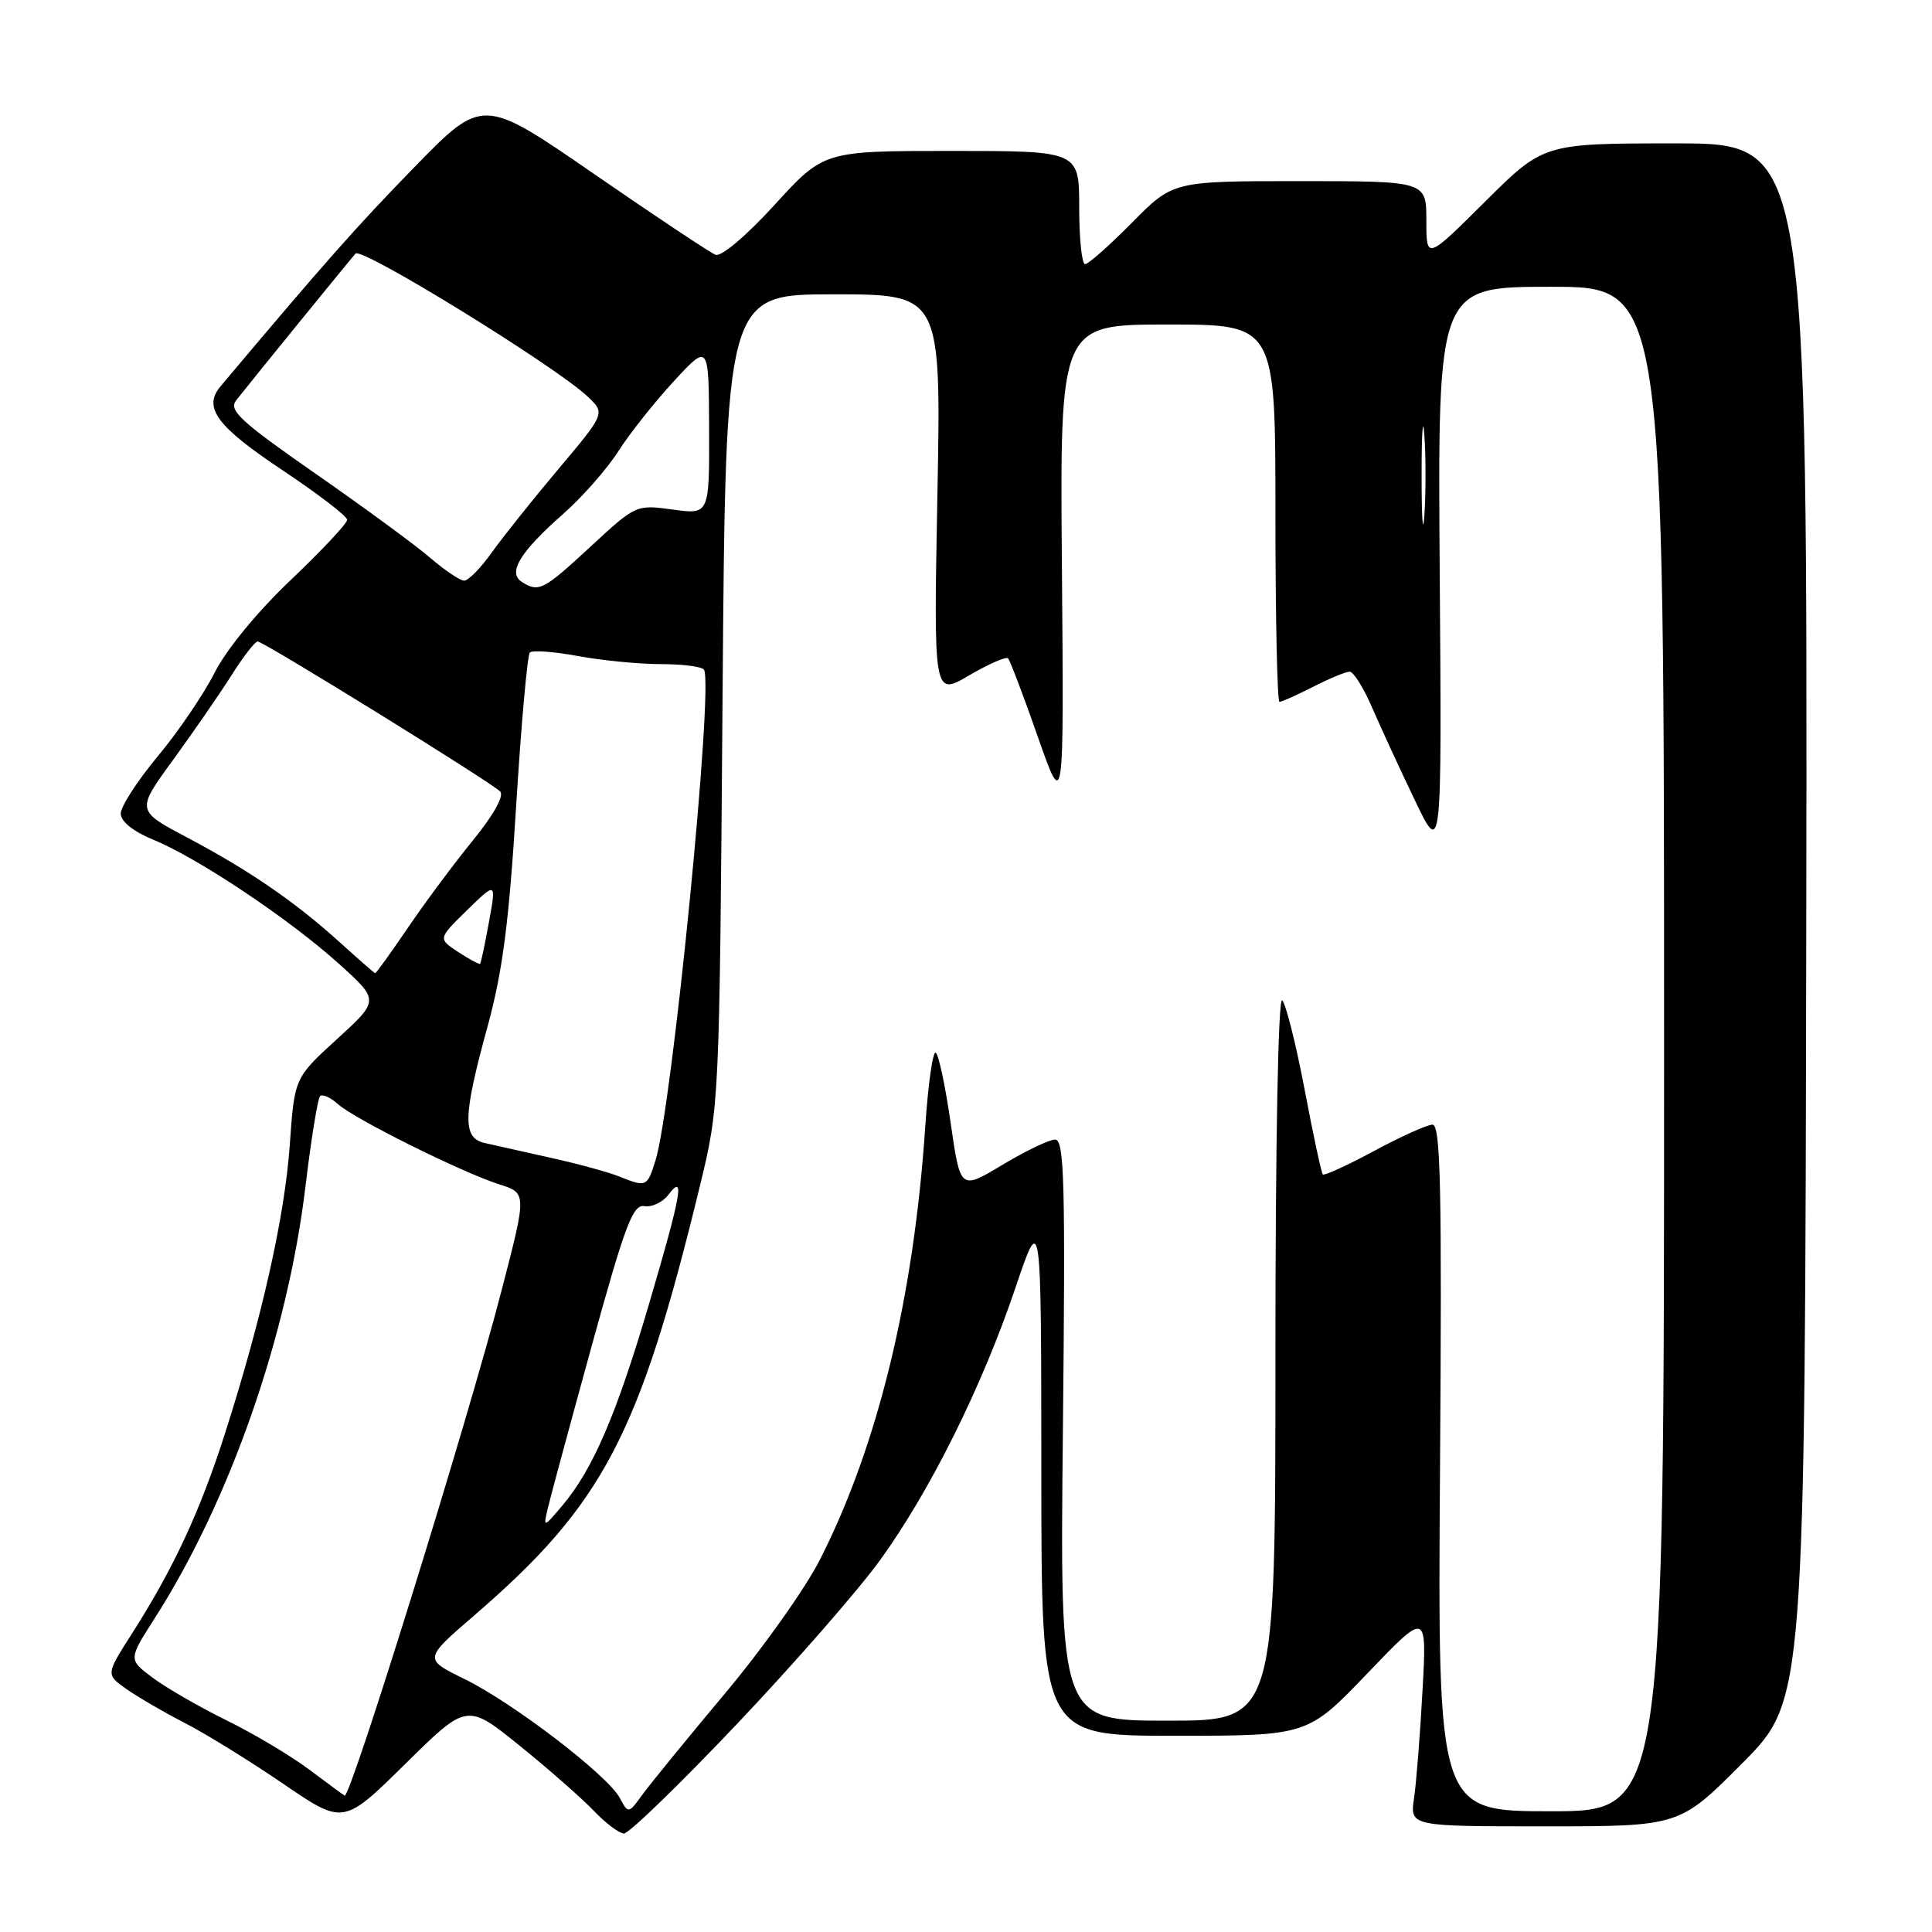 <?xml version="1.0" encoding="UTF-8" standalone="no"?>
<!DOCTYPE svg PUBLIC "-//W3C//DTD SVG 1.1//EN" "http://www.w3.org/Graphics/SVG/1.1/DTD/svg11.dtd" >
<svg xmlns="http://www.w3.org/2000/svg" xmlns:xlink="http://www.w3.org/1999/xlink" version="1.1" viewBox="0 0 256 256">
 <g >
 <path fill="currentColor"
d=" M 97.62 228.47 C 105.20 220.48 113.75 210.69 116.62 206.72 C 123.27 197.53 130.13 183.72 134.53 170.70 C 137.97 160.50 137.97 160.50 137.98 195.25 C 138.00 230.00 138.00 230.00 155.63 230.00 C 173.26 230.00 173.26 230.00 181.17 221.75 C 189.07 213.50 189.07 213.50 188.49 224.00 C 188.18 229.78 187.67 236.19 187.37 238.25 C 186.82 242.00 186.82 242.00 204.68 242.00 C 222.54 242.00 222.54 242.00 230.86 233.64 C 239.17 225.28 239.17 225.28 239.34 122.14 C 239.50 19.00 239.50 19.00 222.02 19.00 C 204.54 19.00 204.54 19.00 196.77 26.73 C 189.00 34.45 189.00 34.45 189.00 29.23 C 189.00 24.00 189.00 24.00 172.22 24.00 C 155.43 24.00 155.43 24.00 150.00 29.50 C 147.01 32.52 144.22 35.00 143.78 35.00 C 143.35 35.00 143.00 31.62 143.00 27.50 C 143.00 20.00 143.00 20.00 126.08 20.00 C 109.16 20.00 109.16 20.00 102.65 27.13 C 98.90 31.24 95.58 34.05 94.82 33.76 C 94.09 33.48 86.85 28.66 78.73 23.06 C 63.96 12.87 63.96 12.87 54.88 22.18 C 47.19 30.07 42.95 34.87 29.23 51.18 C 26.85 54.01 28.70 56.50 37.53 62.37 C 42.19 65.48 46.00 68.40 46.00 68.88 C 46.00 69.36 42.64 72.94 38.54 76.84 C 34.12 81.03 30.00 86.05 28.44 89.13 C 26.99 91.99 23.60 96.98 20.90 100.22 C 18.21 103.45 16.00 106.87 16.00 107.80 C 16.01 108.86 17.64 110.17 20.36 111.29 C 26.28 113.72 38.34 121.79 44.89 127.69 C 50.28 132.55 50.28 132.55 44.65 137.69 C 39.02 142.83 39.02 142.83 38.40 151.67 C 37.74 161.14 34.72 174.60 29.81 189.95 C 26.52 200.24 22.97 207.88 17.49 216.45 C 14.02 221.88 14.02 221.88 16.76 223.81 C 18.27 224.87 21.75 226.90 24.50 228.31 C 27.25 229.72 33.10 233.34 37.50 236.34 C 45.50 241.81 45.50 241.81 53.69 233.74 C 61.87 225.67 61.87 225.67 68.84 231.30 C 72.67 234.39 77.08 238.27 78.65 239.91 C 80.22 241.56 82.03 242.93 82.67 242.95 C 83.31 242.98 90.04 236.46 97.62 228.47 Z  M 82.12 238.23 C 80.51 235.22 67.98 225.63 61.55 222.48 C 56.14 219.83 56.14 219.83 62.82 214.07 C 79.93 199.31 84.70 190.23 92.75 157.11 C 95.32 146.51 95.33 146.44 95.74 92.75 C 96.15 39.00 96.15 39.00 110.43 39.00 C 124.71 39.00 124.71 39.00 124.21 65.63 C 123.71 92.25 123.71 92.25 128.40 89.50 C 130.98 87.99 133.31 86.97 133.57 87.23 C 133.83 87.50 135.61 92.16 137.51 97.61 C 140.98 107.50 140.98 107.50 140.71 75.25 C 140.44 43.00 140.44 43.00 154.72 43.00 C 169.00 43.00 169.00 43.00 169.00 68.00 C 169.00 81.75 169.24 93.00 169.54 93.00 C 169.84 93.00 171.84 92.10 174.00 91.00 C 176.16 89.90 178.33 89.00 178.84 89.00 C 179.34 89.00 180.68 91.14 181.81 93.75 C 182.94 96.36 185.48 101.88 187.46 106.00 C 191.05 113.50 191.05 113.50 190.77 75.75 C 190.50 38.00 190.50 38.00 205.50 38.00 C 220.50 38.00 220.50 38.00 220.50 139.00 C 220.50 240.00 220.50 240.00 205.50 240.00 C 190.50 240.00 190.50 240.00 190.81 194.50 C 191.07 157.41 190.89 149.00 189.81 149.02 C 189.09 149.04 185.61 150.60 182.07 152.51 C 178.53 154.42 175.48 155.81 175.28 155.62 C 175.09 155.42 174.00 150.37 172.87 144.38 C 171.73 138.40 170.40 133.07 169.90 132.55 C 169.37 131.99 169.00 151.17 169.00 179.80 C 169.00 228.00 169.00 228.00 154.72 228.00 C 140.44 228.00 140.44 228.00 140.84 189.50 C 141.18 156.62 141.03 151.00 139.81 151.00 C 139.03 151.00 135.88 152.51 132.82 154.35 C 127.25 157.70 127.25 157.70 125.97 148.82 C 125.27 143.93 124.38 139.74 123.99 139.49 C 123.60 139.25 122.98 143.66 122.60 149.28 C 121.09 171.88 116.34 191.48 108.69 206.58 C 106.77 210.39 101.12 218.36 96.15 224.29 C 91.17 230.23 86.24 236.28 85.18 237.72 C 83.27 240.35 83.26 240.36 82.12 238.23 Z  M 41.03 234.52 C 38.57 232.67 33.62 229.72 30.03 227.96 C 26.44 226.19 22.04 223.66 20.25 222.32 C 17.00 219.90 17.00 219.90 20.48 214.46 C 30.46 198.87 38.12 176.92 40.48 157.17 C 41.23 150.93 42.10 145.57 42.41 145.25 C 42.73 144.94 43.78 145.40 44.75 146.28 C 46.94 148.26 61.21 155.36 66.15 156.93 C 69.81 158.09 69.81 158.09 66.47 170.96 C 61.97 188.33 46.46 238.25 45.67 237.93 C 45.58 237.90 43.49 236.36 41.03 234.52 Z  M 72.55 200.00 C 72.87 198.62 75.48 188.95 78.36 178.50 C 82.83 162.29 83.86 159.55 85.39 159.82 C 86.38 159.99 87.80 159.31 88.56 158.32 C 90.80 155.36 90.30 158.18 85.98 172.85 C 81.68 187.46 78.56 194.70 74.51 199.50 C 72.03 202.43 71.99 202.44 72.55 200.00 Z  M 82.00 155.87 C 80.62 155.32 76.58 154.21 73.00 153.42 C 69.42 152.62 65.49 151.74 64.25 151.46 C 61.26 150.80 61.32 147.98 64.59 136.07 C 66.60 128.73 67.44 122.25 68.39 106.85 C 69.06 95.97 69.88 86.79 70.21 86.46 C 70.53 86.13 73.41 86.34 76.59 86.93 C 79.77 87.52 84.73 88.00 87.62 88.00 C 90.52 88.00 93.06 88.34 93.29 88.75 C 94.56 91.11 89.06 146.69 86.86 153.75 C 85.75 157.30 85.66 157.34 82.00 155.87 Z  M 45.00 124.84 C 39.09 119.49 33.02 115.32 24.77 110.96 C 18.04 107.40 18.04 107.40 22.95 100.67 C 25.64 96.97 29.12 91.93 30.68 89.47 C 32.23 87.01 33.79 85.00 34.14 85.00 C 34.93 85.00 64.99 103.59 66.27 104.87 C 66.83 105.43 65.42 107.97 62.66 111.36 C 60.17 114.41 56.28 119.64 54.03 122.96 C 51.77 126.28 49.83 128.98 49.71 128.96 C 49.60 128.94 47.48 127.08 45.00 124.84 Z  M 60.72 126.15 C 58.03 124.38 58.03 124.38 61.89 120.60 C 65.76 116.83 65.76 116.83 64.79 122.17 C 64.26 125.10 63.73 127.59 63.62 127.71 C 63.51 127.82 62.21 127.12 60.72 126.15 Z  M 69.15 77.11 C 67.23 75.90 68.90 73.14 74.58 68.14 C 77.13 65.90 80.44 62.14 81.94 59.78 C 83.44 57.43 86.76 53.25 89.30 50.50 C 93.92 45.50 93.92 45.50 93.96 56.84 C 94.00 68.19 94.00 68.19 89.14 67.52 C 84.30 66.85 84.25 66.88 78.25 72.43 C 72.00 78.22 71.39 78.53 69.15 77.11 Z  M 57.00 73.91 C 55.08 72.25 48.23 67.23 41.79 62.75 C 31.83 55.81 30.27 54.37 31.29 53.05 C 32.78 51.13 46.04 34.83 47.11 33.60 C 47.91 32.69 73.55 48.48 77.86 52.54 C 80.21 54.76 80.21 54.76 74.01 62.13 C 70.60 66.18 66.61 71.18 65.15 73.23 C 63.69 75.28 62.05 76.95 61.50 76.94 C 60.95 76.93 58.92 75.56 57.00 73.91 Z  M 188.37 63.00 C 188.37 57.22 188.54 54.86 188.74 57.75 C 188.94 60.64 188.94 65.36 188.74 68.25 C 188.54 71.14 188.37 68.78 188.37 63.00 Z "/>
</g>
</svg>